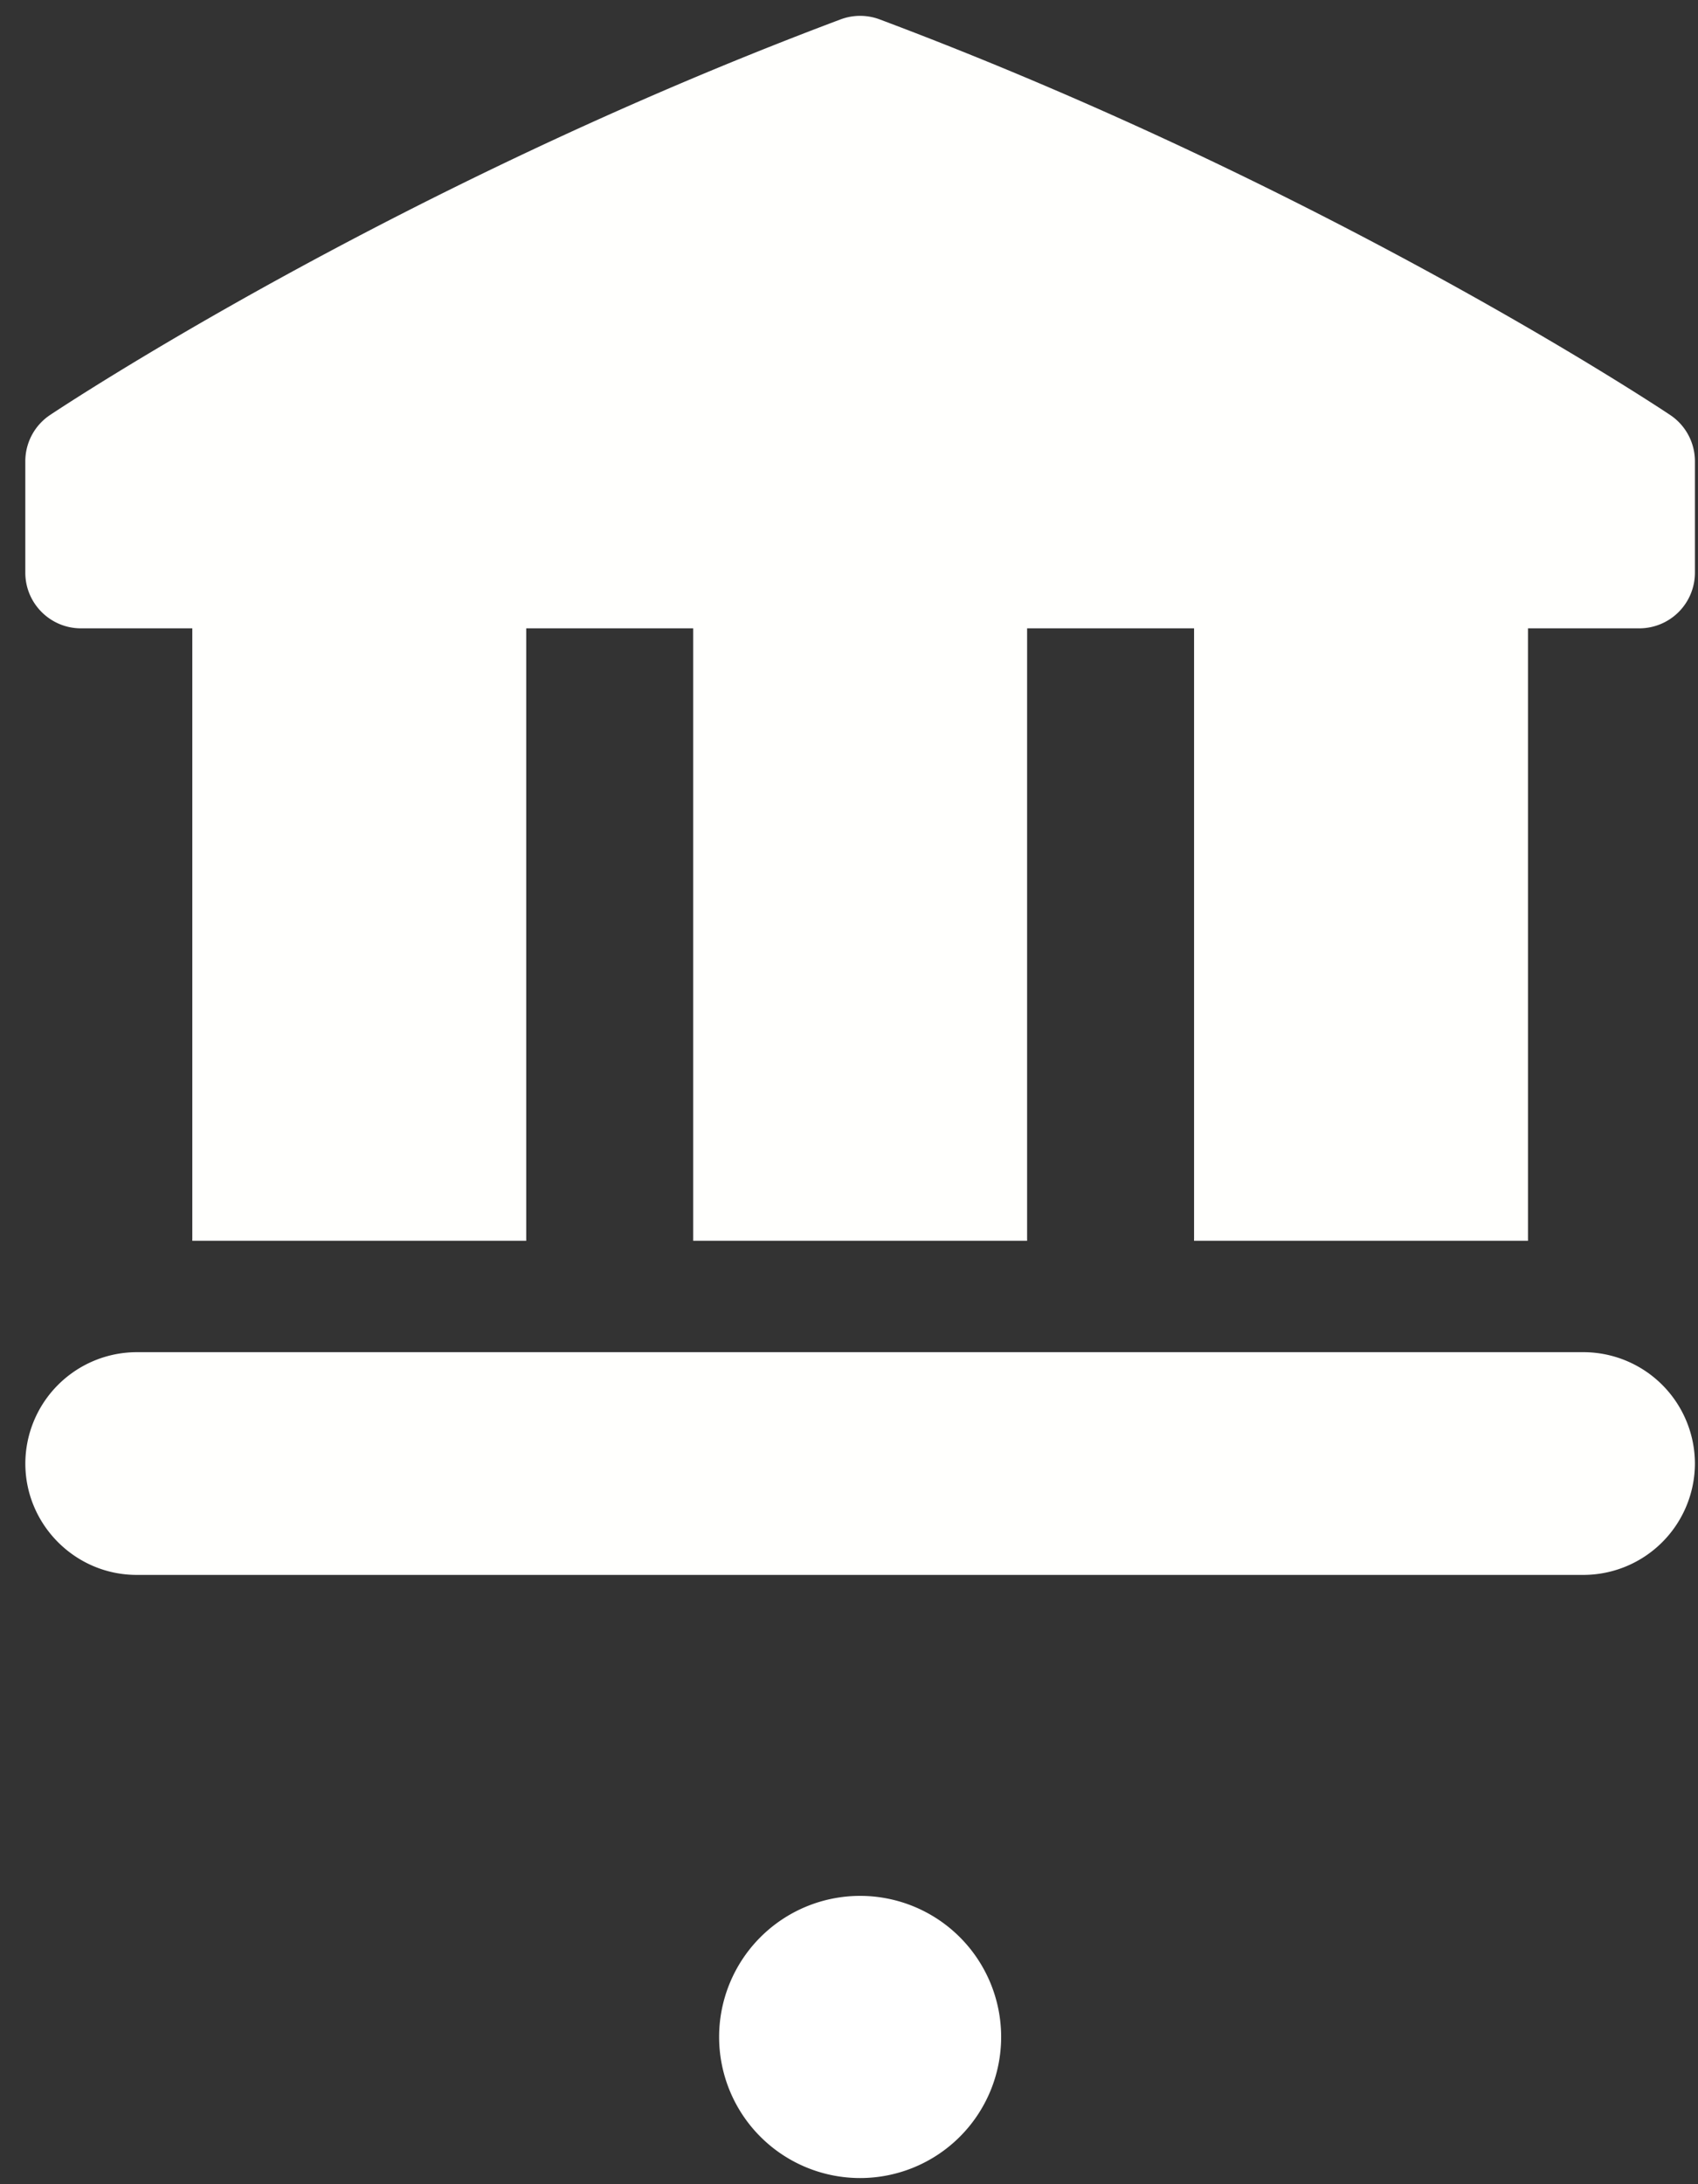 <svg xmlns="http://www.w3.org/2000/svg" width="63" height="81" viewBox="0 0 63 81"><rect x="0" y="0" width="63" height="81" fill="#333333" stroke="none"/><g><g><path fill="#fffffd" d="M5.07 50.145a4.141 4.141 0 0 0-4.13 4.13c0 2.27 1.857 4.13 4.13 4.13h53.687a4.142 4.142 0 0 0 4.129-4.13 4.141 4.141 0 0 0-4.13-4.13zM32.637.719a2.062 2.062 0 0 0-1.448 0C14.638 6.926 2.374 15.046 1.859 15.389a2.064 2.064 0 0 0-.92 1.718v4.13c0 1.14.927 2.065 2.066 2.065h4.13v22.713h12.389V23.302h6.195v22.713h12.389V23.302h6.195v22.713h12.389V23.302h4.13a2.065 2.065 0 0 0 2.064-2.065v-4.13c0-.69-.344-1.335-.92-1.718-.513-.343-12.778-8.463-29.33-14.67z"/></g><g><path fill="#fff" d="M37.145 75.54a5.232 5.232 0 1 1-10.464 0 5.232 5.232 0 0 1 10.464 0z"/></g></g></svg>
